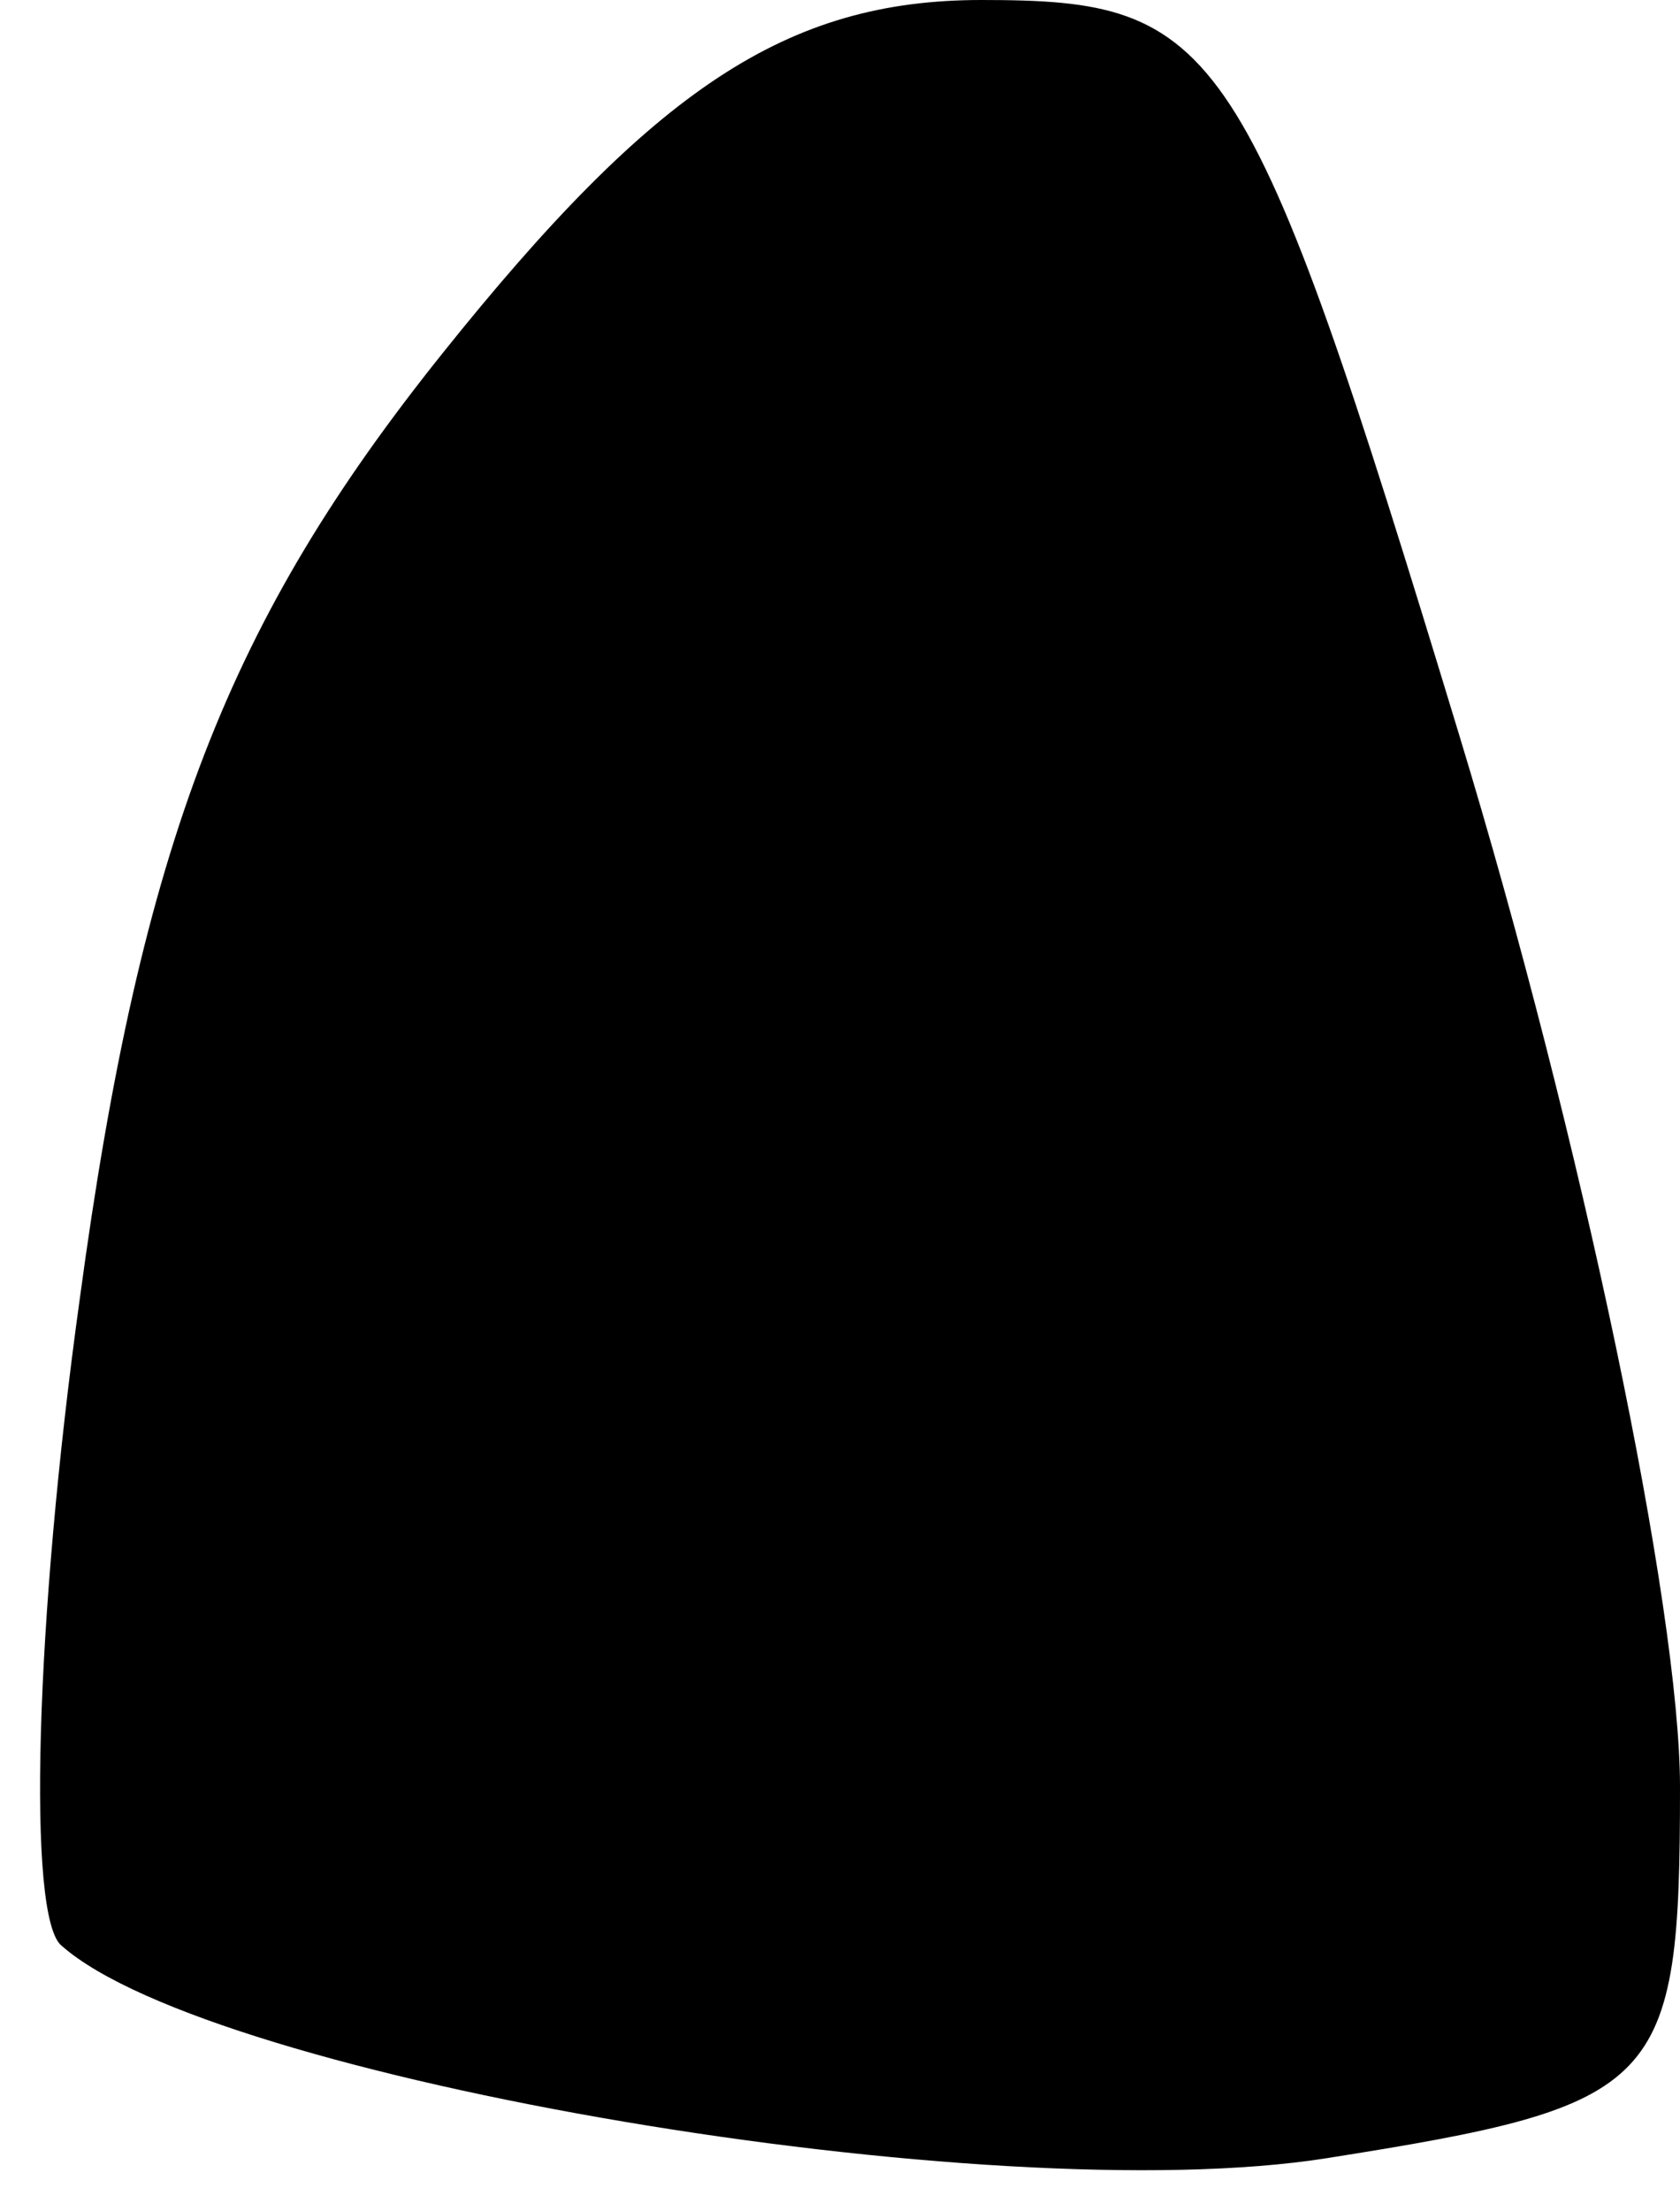 <?xml version="1.0" standalone="no"?>
<!DOCTYPE svg PUBLIC "-//W3C//DTD SVG 20010904//EN"
 "http://www.w3.org/TR/2001/REC-SVG-20010904/DTD/svg10.dtd">
<svg version="1.0" xmlns="http://www.w3.org/2000/svg"
 width="19pt" height="25pt" viewBox="0 0 19 25"
 preserveAspectRatio="xMidYMid meet">
<g transform="translate(0,25) scale(0.1,-0.1)"
fill="#000000" stroke="none">
<path fill="#000000" stroke="none" d="M50 210 c-24 -30 -34 -55 -41 -107 -5
-36 -6 -70 -2 -73 17 -15 105 -30 143 -24 38 6 40 8 40 42 0 20 -11 73 -25
119 -24 79 -27 83 -54 83 -22 0 -37 -10 -61 -40z"/>
</g>
</svg>
